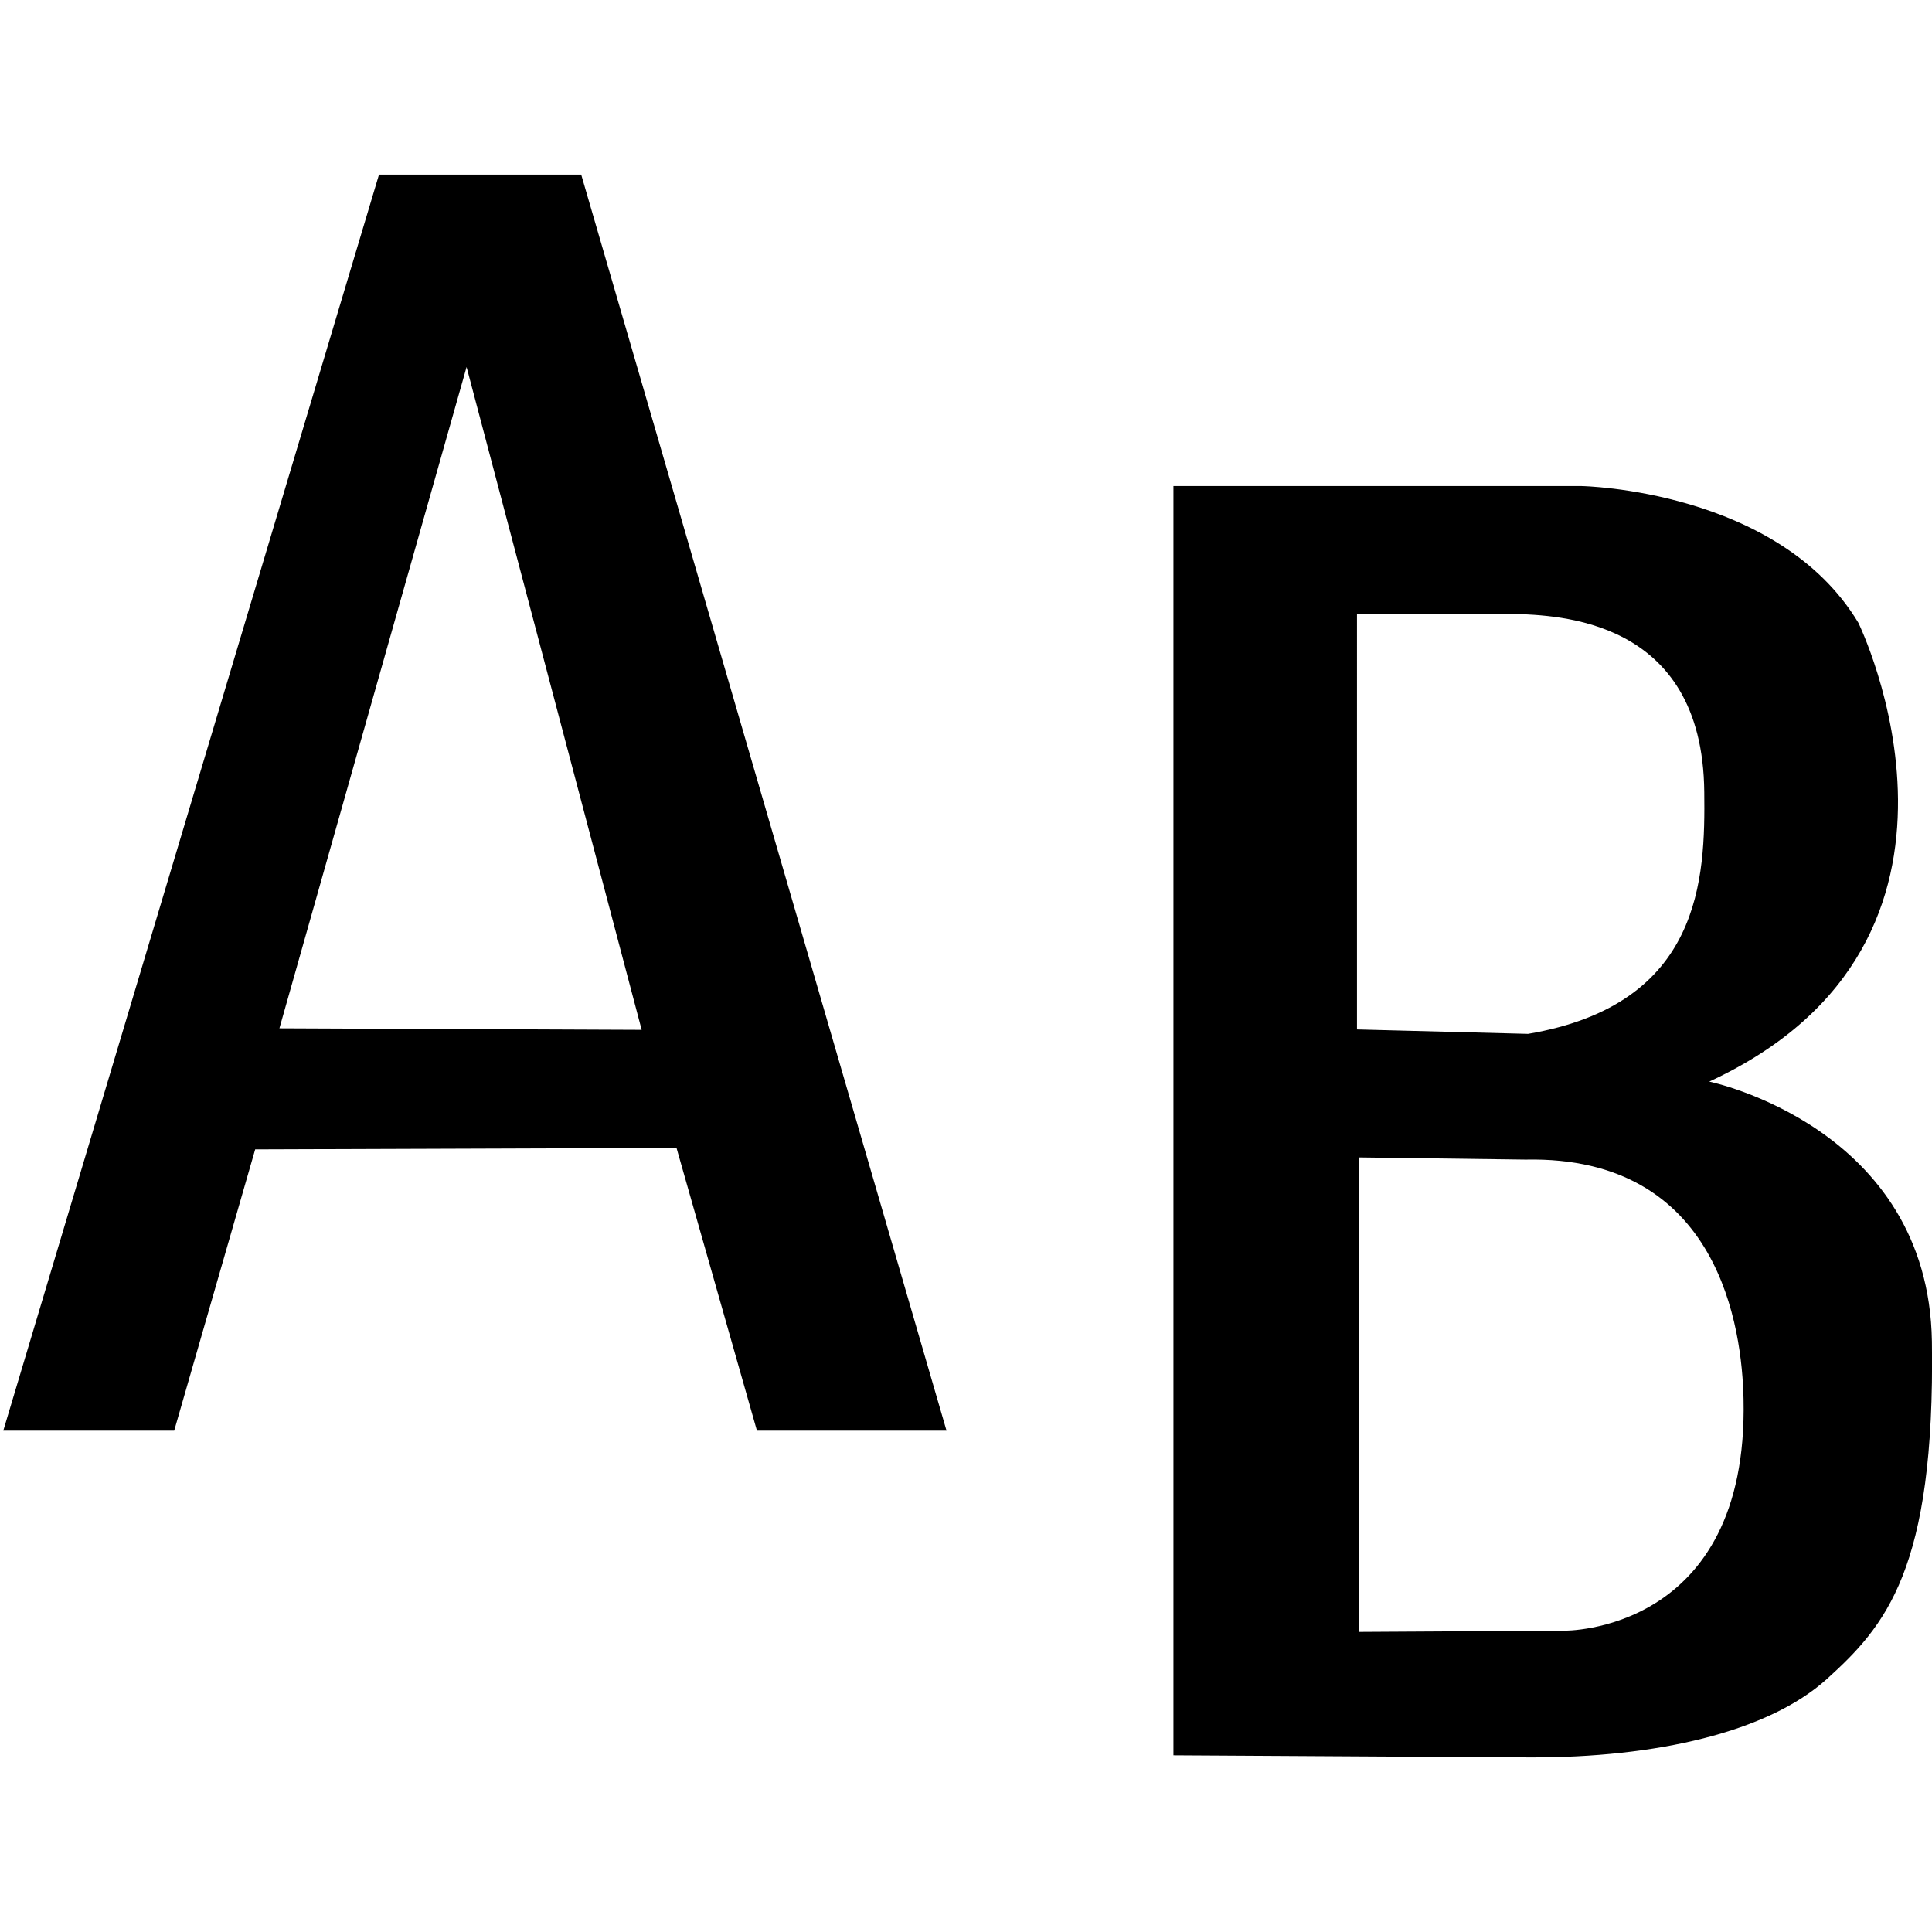 <?xml version="1.0" encoding="UTF-8" standalone="no"?>
<!DOCTYPE svg PUBLIC "-//W3C//DTD SVG 1.1 Tiny//EN" "http://www.w3.org/Graphics/SVG/1.1/DTD/svg11-tiny.dtd">
<svg xmlns="http://www.w3.org/2000/svg" xmlns:xlink="http://www.w3.org/1999/xlink" width="24" height="24" viewBox="0 0 24 24">
<rect fill="none" height="24" width="24"/>
<path d="M23.999,16.666c-0.041-2.67-2.766-3.23-2.766-3.23c3.783-1.752,1.852-5.7,1.852-5.7c-0.994-1.654-3.436-1.698-3.436-1.698 h-5.072v15.767l4.428,0.026c1.566,0.005,2.955-0.313,3.686-0.971C23.42,20.2,24.04,19.504,23.999,16.666z M16.856,7.625h1.961 c0.502,0.025,2.336,0.035,2.354,2.216c0.012,1.062-0.025,2.635-2.189,3.002l-2.125-0.055V7.625z M21.659,17.381 c0.064,2.914-2.23,2.876-2.23,2.876l-2.543,0.015v-5.894l2.064,0.027C21.368,14.354,21.641,16.516,21.659,17.381z"/>
<path d="M3.17,14.278l5.234-0.018l0.999,3.512h2.355L7.22,2.169H4.708L0.041,17.772h2.123L3.17,14.278z M5.796,4.559l2.175,8.234 l-4.5-0.019L5.796,4.559z"/>
</svg>